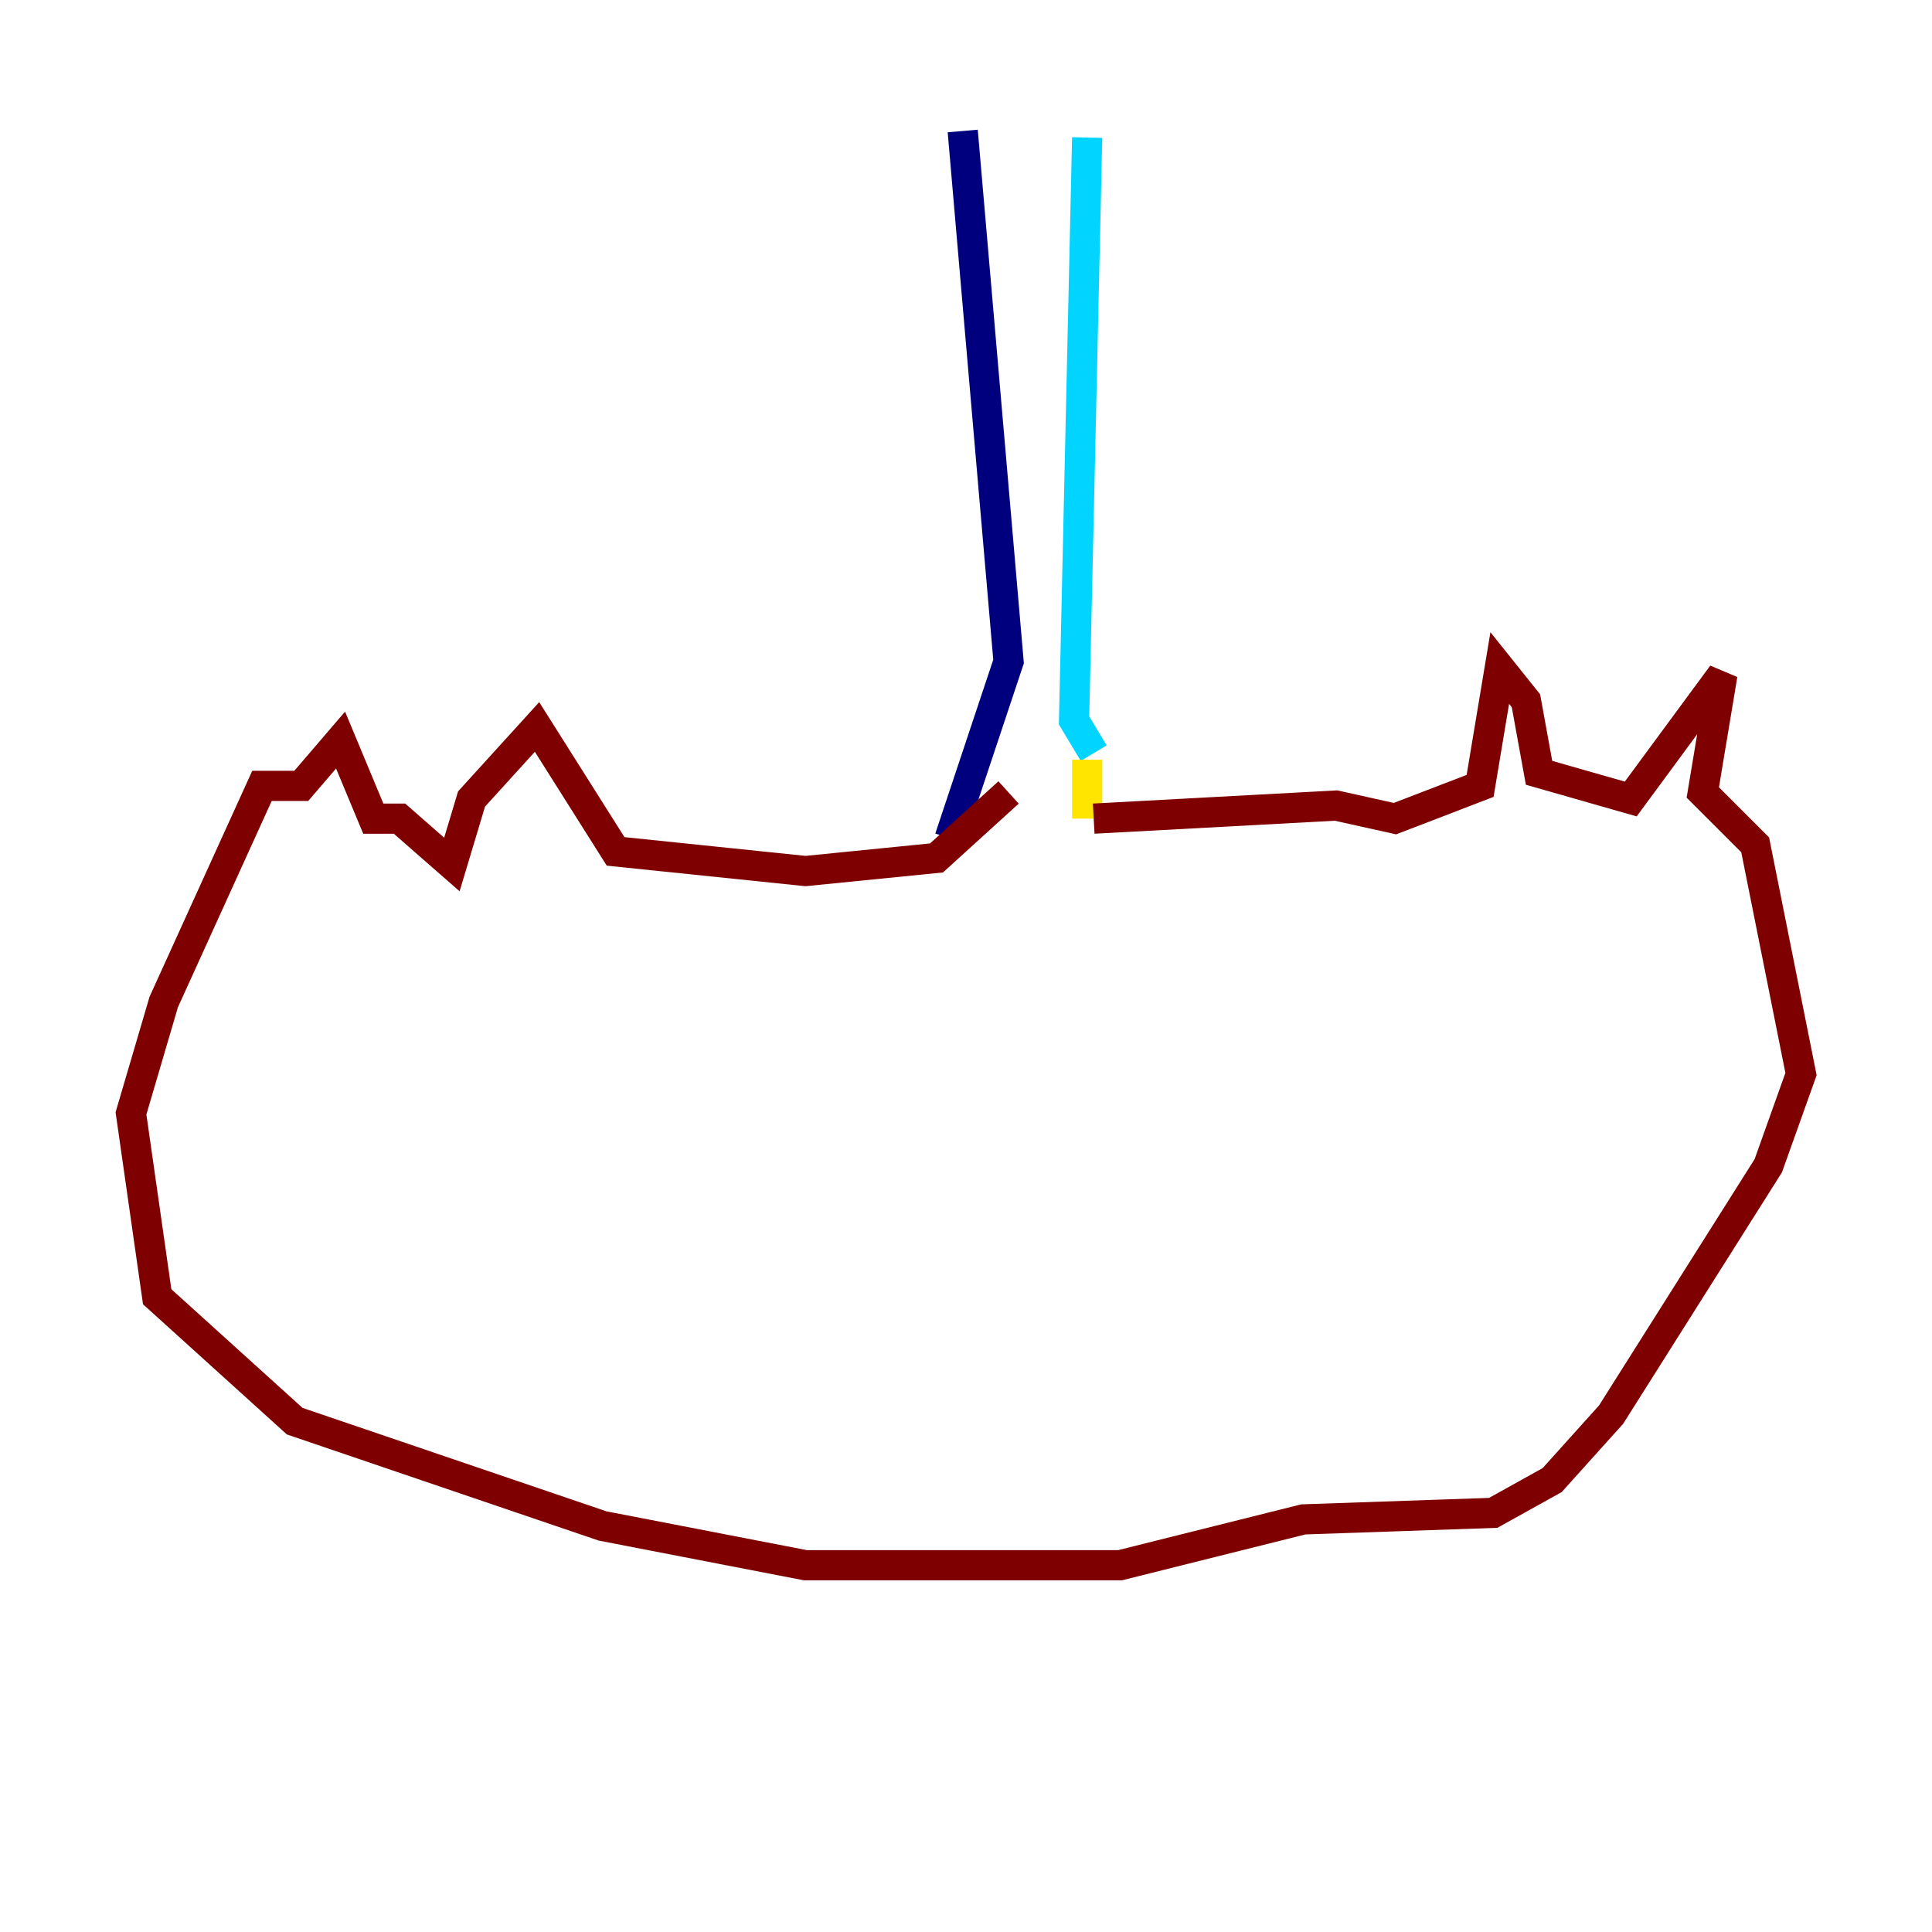 <?xml version="1.0" encoding="utf-8" ?>
<svg baseProfile="tiny" height="128" version="1.2" viewBox="0,0,128,128" width="128" xmlns="http://www.w3.org/2000/svg" xmlns:ev="http://www.w3.org/2001/xml-events" xmlns:xlink="http://www.w3.org/1999/xlink"><defs /><polyline fill="none" points="63.783,8.678 66.82,43.824 62.915,55.539" stroke="#00007f" stroke-width="2" /><polyline fill="none" points="72.027,9.112 71.159,47.729 72.461,49.898" stroke="#00d4ff" stroke-width="2" /><polyline fill="none" points="72.027,50.332 72.027,54.237" stroke="#ffe500" stroke-width="2" /><polyline fill="none" points="72.461,54.237 88.515,53.37 92.42,54.237 98.061,52.068 99.363,44.258 101.098,46.427 101.966,51.2 108.041,52.936 114.115,44.691 112.814,52.502 116.285,55.973 119.322,71.159 117.153,77.234 106.739,93.722 102.834,98.061 98.929,100.231 86.346,100.664 74.197,103.702 53.37,103.702 39.919,101.098 19.525,94.156 10.414,85.912 8.678,73.763 10.848,66.386 17.356,52.068 19.959,52.068 22.563,49.031 24.732,54.237 26.468,54.237 29.939,57.275 31.241,52.936 35.58,48.163 40.786,56.407 53.37,57.709 62.047,56.841 66.82,52.502" stroke="#7f0000" stroke-width="2" /></svg>
